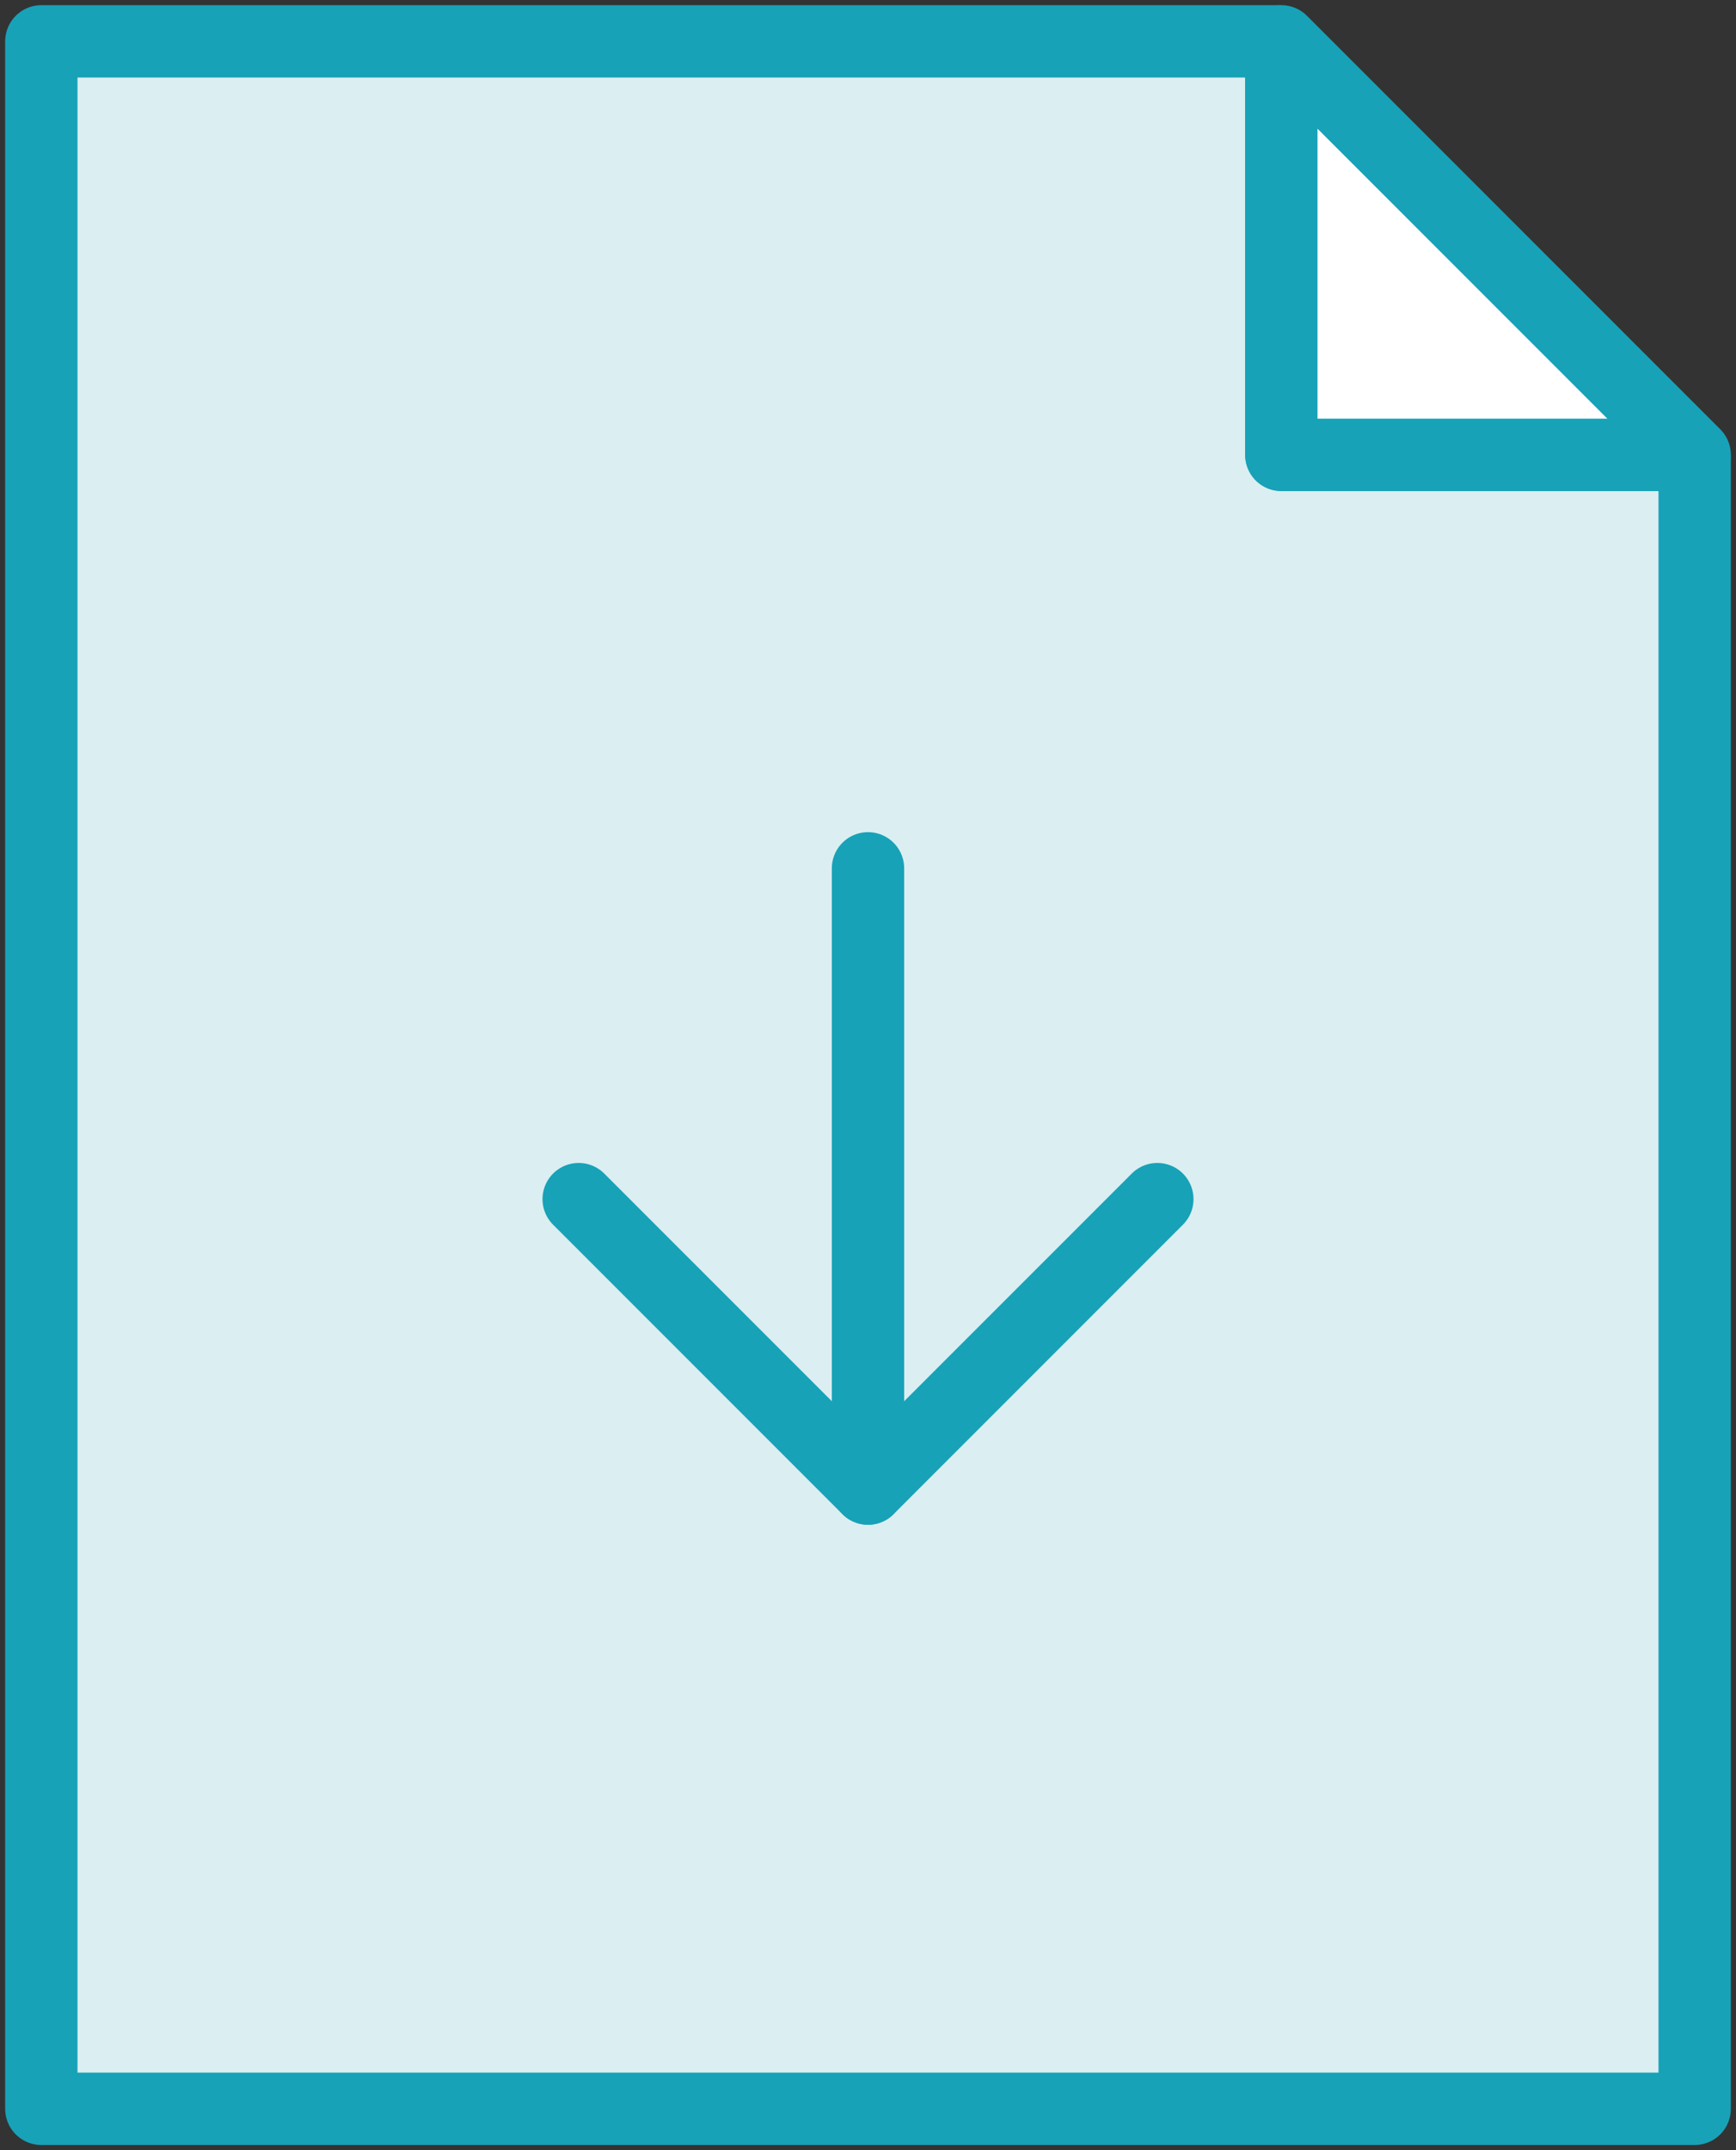 <?xml version="1.0" encoding="UTF-8"?>
<svg width="84px" height="104px" viewBox="0 0 84 104" version="1.1" xmlns="http://www.w3.org/2000/svg" xmlns:xlink="http://www.w3.org/1999/xlink">
    <rect x="0" y="0" width="84" height="104" fill="#333333" stroke="none"/>
    <!-- Generator: Sketch 46.2 (44496) - http://www.bohemiancoding.com/sketch -->
    <title>files-48</title>
    <desc>Created with Sketch.</desc>
    <defs></defs>
    <g id="ALL" stroke="none" stroke-width="1" fill="none" fill-rule="evenodd" stroke-linecap="round" stroke-linejoin="round">
        <g id="Primary" transform="translate(-1807, -21762)" stroke="#17A2B8" stroke-width="3.5">
            <g id="Group-15" transform="translate(200, 200)">
                <g id="files-48" transform="translate(1609, 21564)">
                    <polygon id="Layer-1" fill="#DBEEF1" points="60 0.23 59.77 0 0 0 2.70108432e-07 100 80 100 80 20.202 79.798 20 60 20 60 0.23"></polygon>
                    <polygon id="Layer-2" fill="#FFFFFF" points="60 0 80 20 60 20"></polygon>
                    <polyline id="Layer-3" fill="#DBEEF1" points="54 56 40 70 26 56"></polyline>
                    <path d="M40,70 L40,40" id="Layer-4" fill="#DBEEF1"></path>
                </g>
            </g>
        </g>
    </g>
</svg>